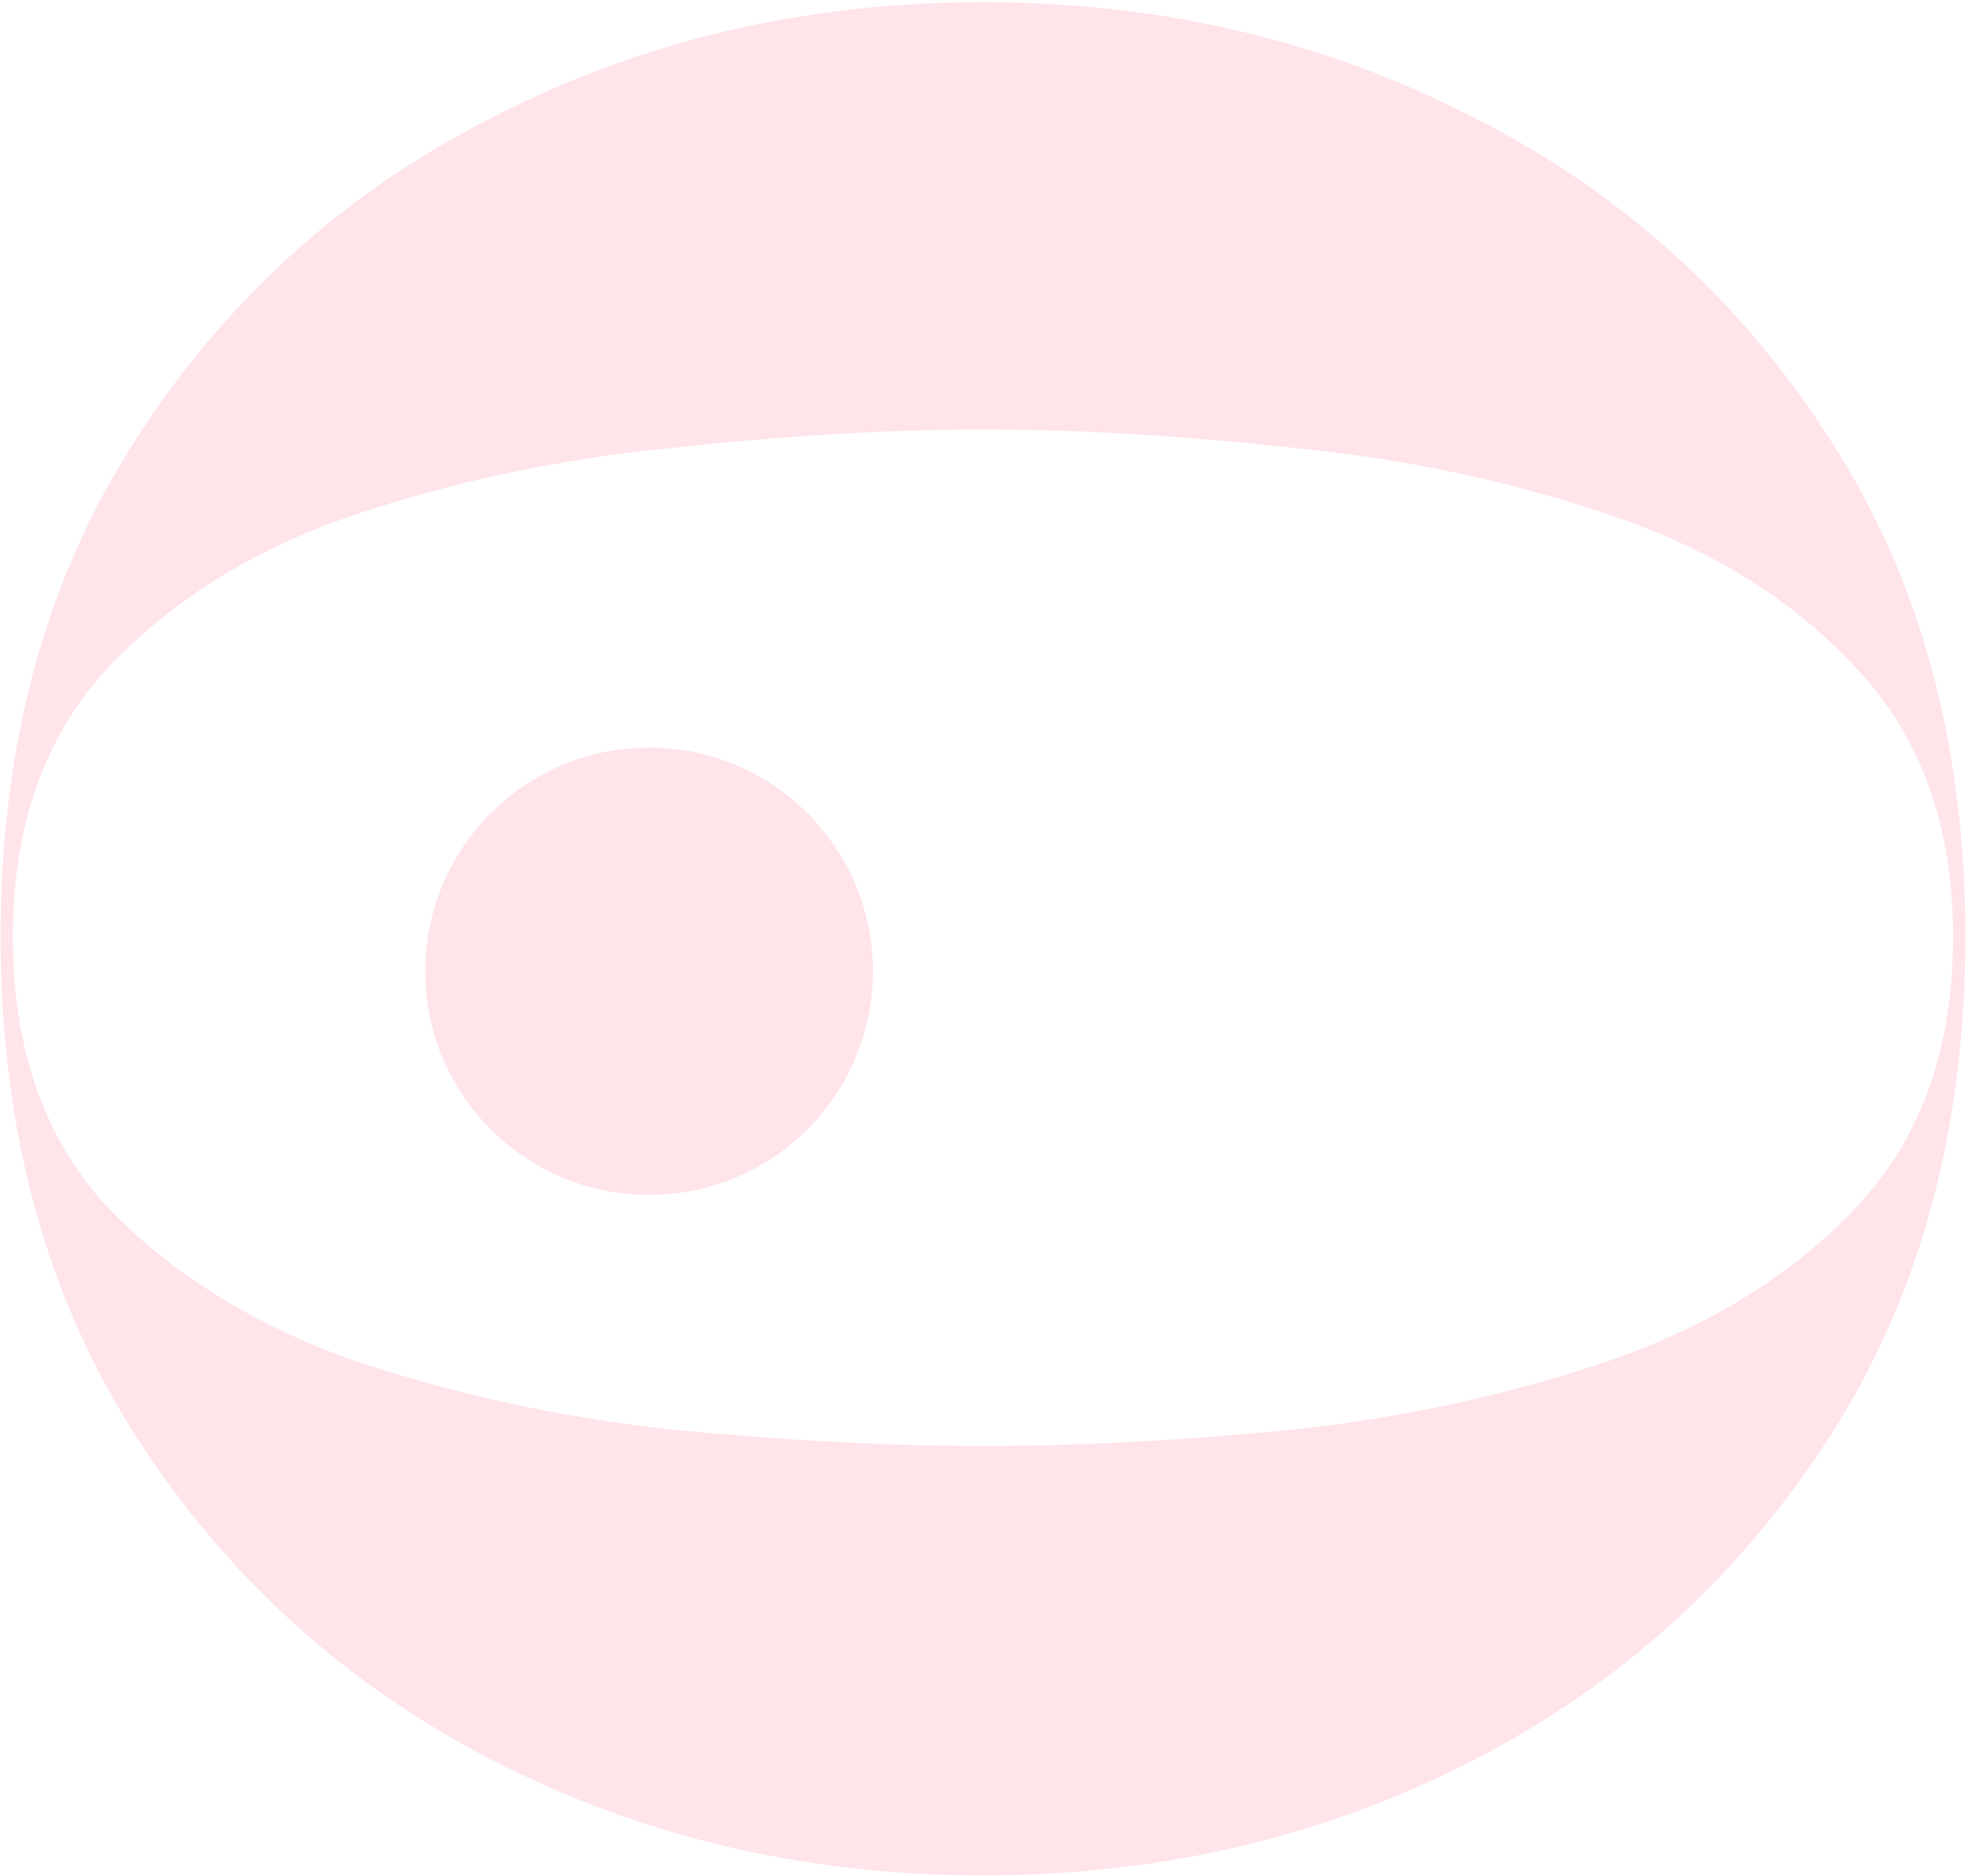 <svg width="724" height="690" viewBox="0 0 724 690" fill="none" xmlns="http://www.w3.org/2000/svg">
<g clip-path="url(#clip0_21_195)">
<path d="M0.209 344.587C0.209 415.302 16.774 476.49 49.903 528.146C83.032 579.803 126.954 619.674 181.666 647.76C236.378 675.847 296.363 689.889 361.617 689.889C426.87 689.889 486.855 675.847 541.567 647.76C596.28 619.674 640.201 579.803 673.33 528.146C706.459 476.49 723.024 415.302 723.024 344.587C723.024 273.872 706.459 212.936 673.33 161.78C640.201 110.123 596.28 70.502 541.567 42.918C486.855 14.832 426.87 0.79 361.617 0.79C296.363 0.79 236.378 14.832 181.666 42.918C126.954 70.502 83.032 110.123 49.903 161.78C16.774 212.936 0.209 273.872 0.209 344.587ZM4.727 344.587C4.727 303.963 16.272 271.114 39.362 246.037C62.954 220.96 93.072 202.152 129.713 189.615C166.859 177.077 206.011 168.802 247.171 164.789C288.33 160.276 326.481 158.019 361.617 158.019C397.256 158.019 435.404 160.276 476.062 164.789C517.222 168.802 556.125 177.077 592.767 189.615C629.911 202.152 660.029 220.96 683.119 246.037C706.711 271.114 718.506 303.963 718.506 344.587C718.506 385.711 706.711 418.812 683.119 443.889C660.029 468.464 629.911 487.271 592.767 500.311C556.125 512.849 517.222 521.375 476.062 525.889C435.404 529.902 397.256 531.908 361.617 531.908C326.481 531.908 288.33 529.902 247.171 525.889C206.011 521.375 166.859 512.849 129.713 500.311C93.072 487.271 62.954 468.464 39.362 443.889C16.272 418.812 4.727 385.711 4.727 344.587Z" fill="#FE7999" fill-opacity="0.2"/>
<path d="M238.794 439.576C193.313 439.576 156.442 402.737 156.442 357.294C156.442 311.851 193.313 275.012 238.794 275.012C284.276 275.012 321.146 311.851 321.146 357.294C321.146 402.737 284.276 439.576 238.794 439.576Z" fill="#FE7999" fill-opacity="0.2"/>
</g>
<defs>
<clipPath id="clip0_21_195">
<rect width="724" height="690" fill="white" transform="matrix(-1 0 0 1 724 0)"/>
</clipPath>
</defs>
</svg>

